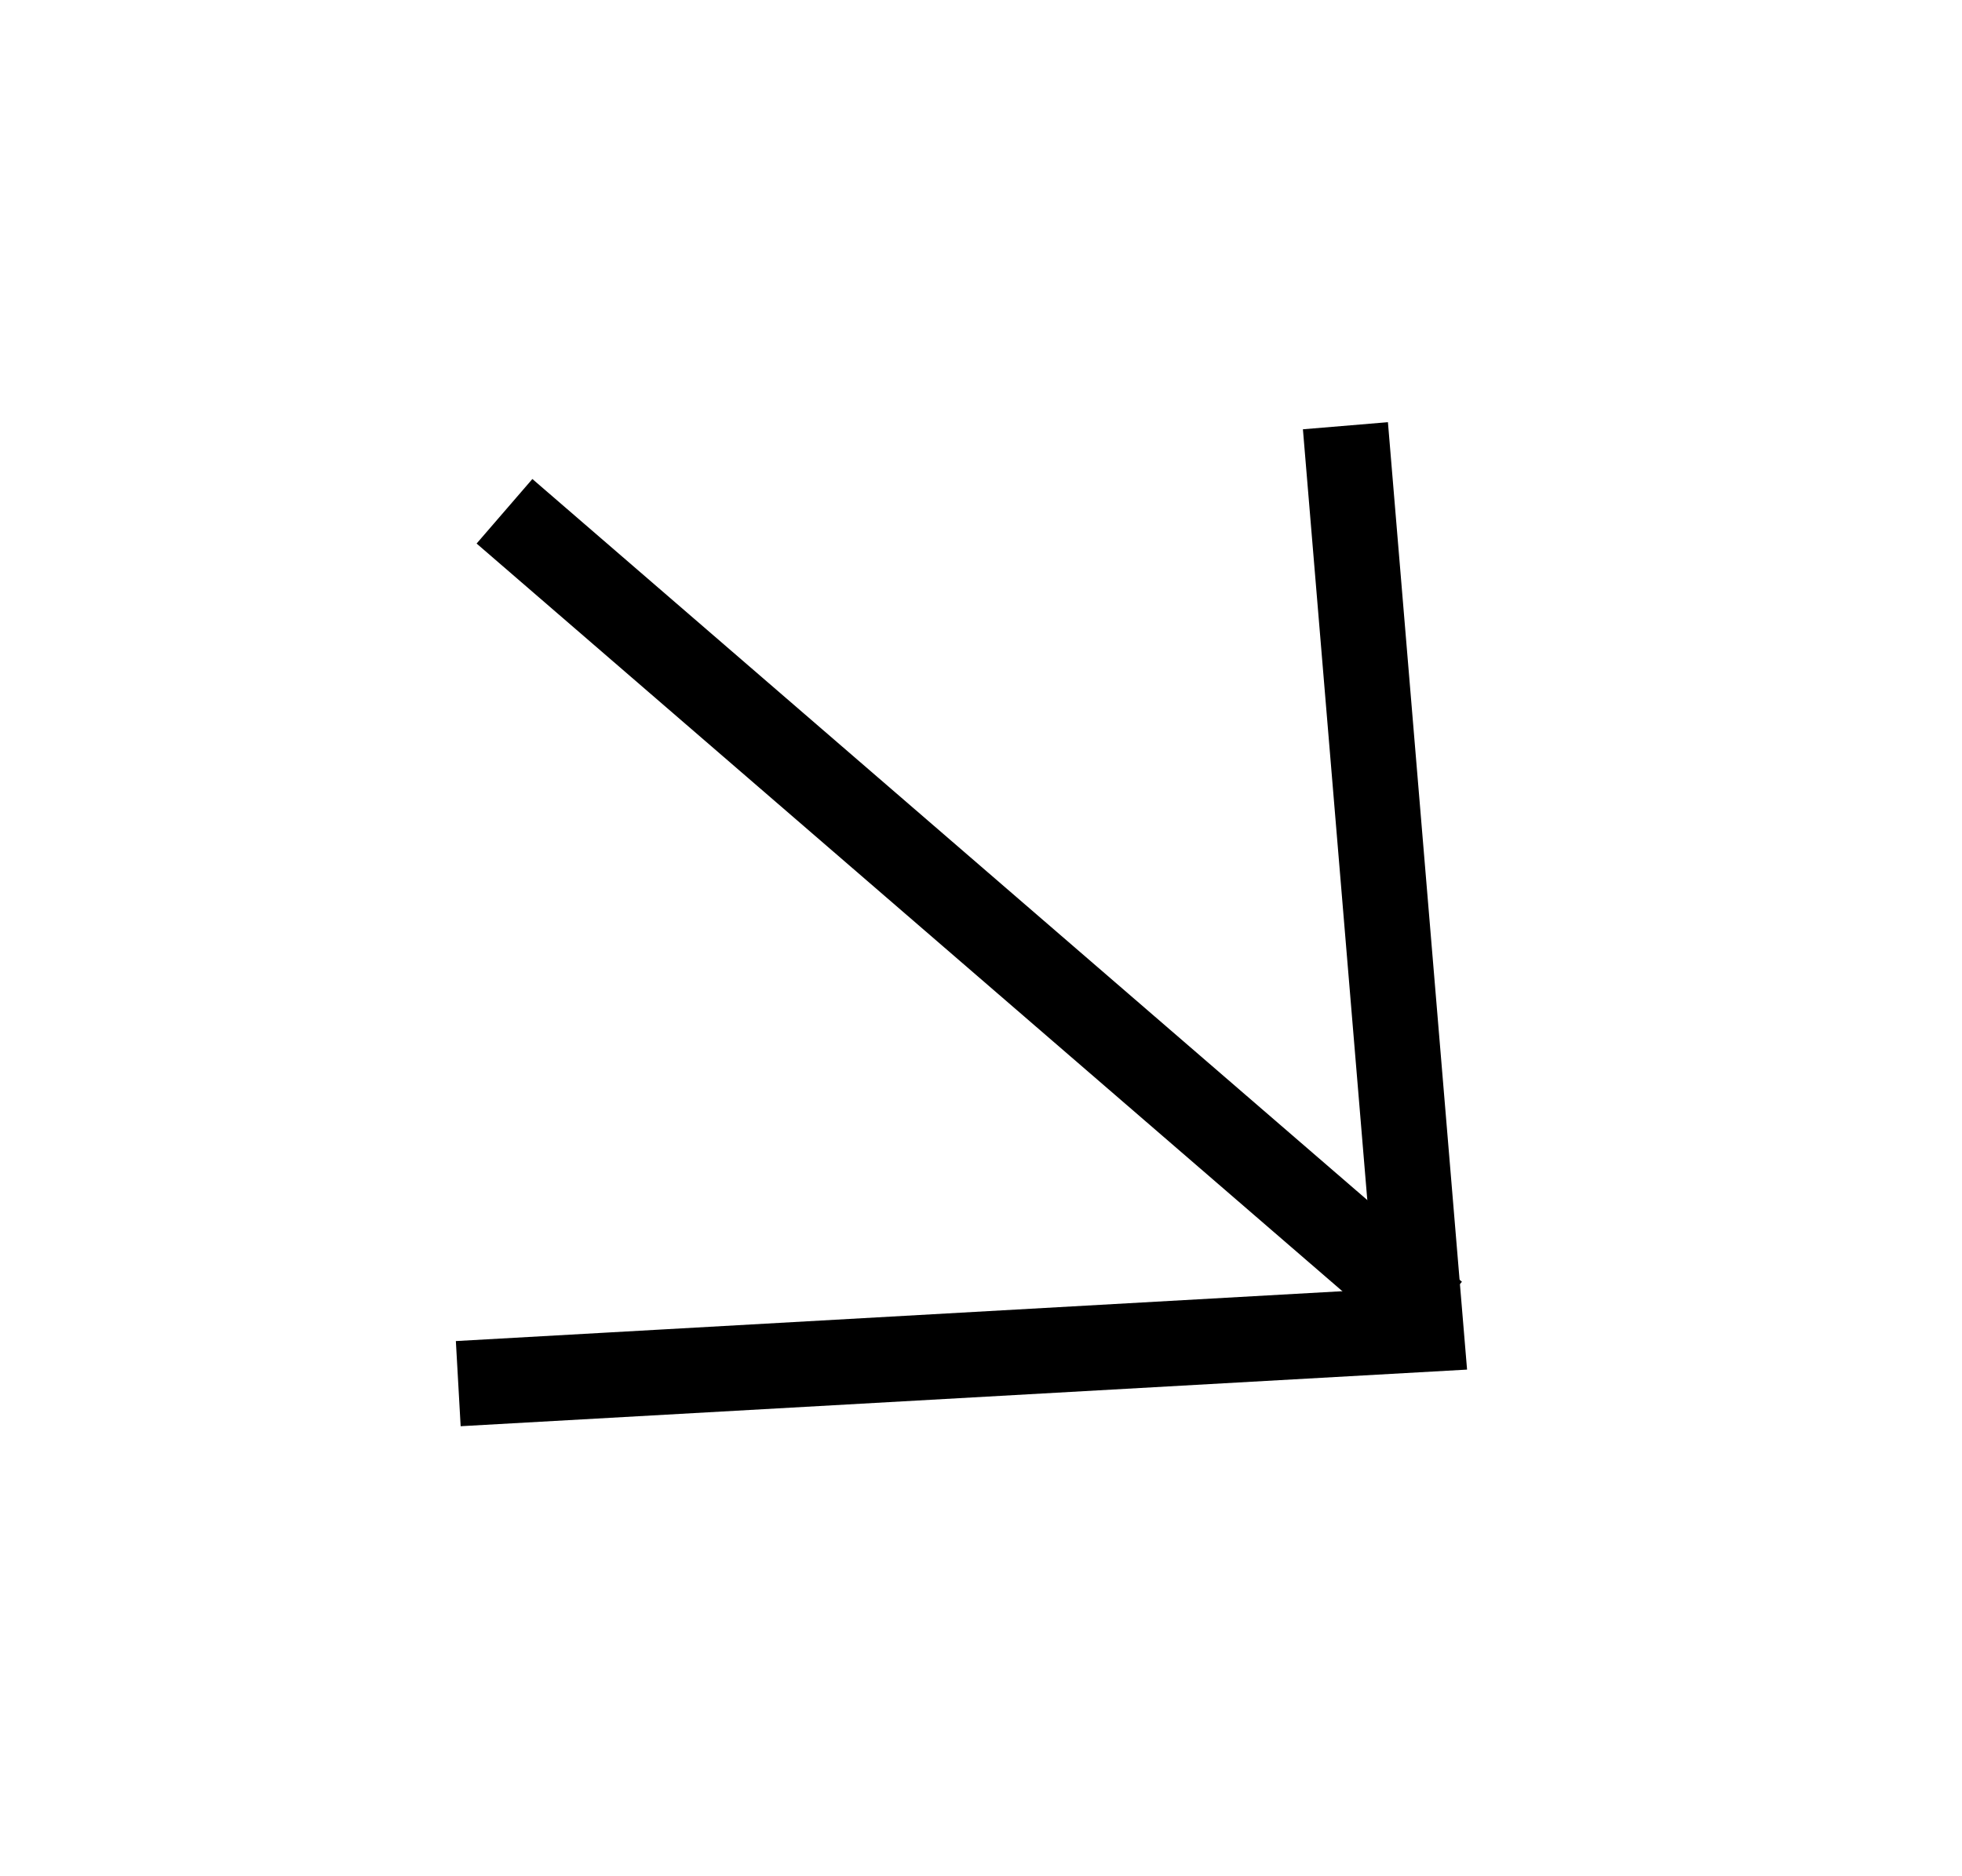 <svg width="23" height="22" viewBox="0 0 23 22" fill="none" xmlns="http://www.w3.org/2000/svg">
<g id="Group 5 Copy 3">
<path id="Stroke 1" d="M15.772 4.992L16.657 15.589L5.372 16.224" stroke="black"/>
<path id="Stroke 3" d="M5.914 5.995L16.811 15.408" stroke="black"/>
</g>
</svg>
